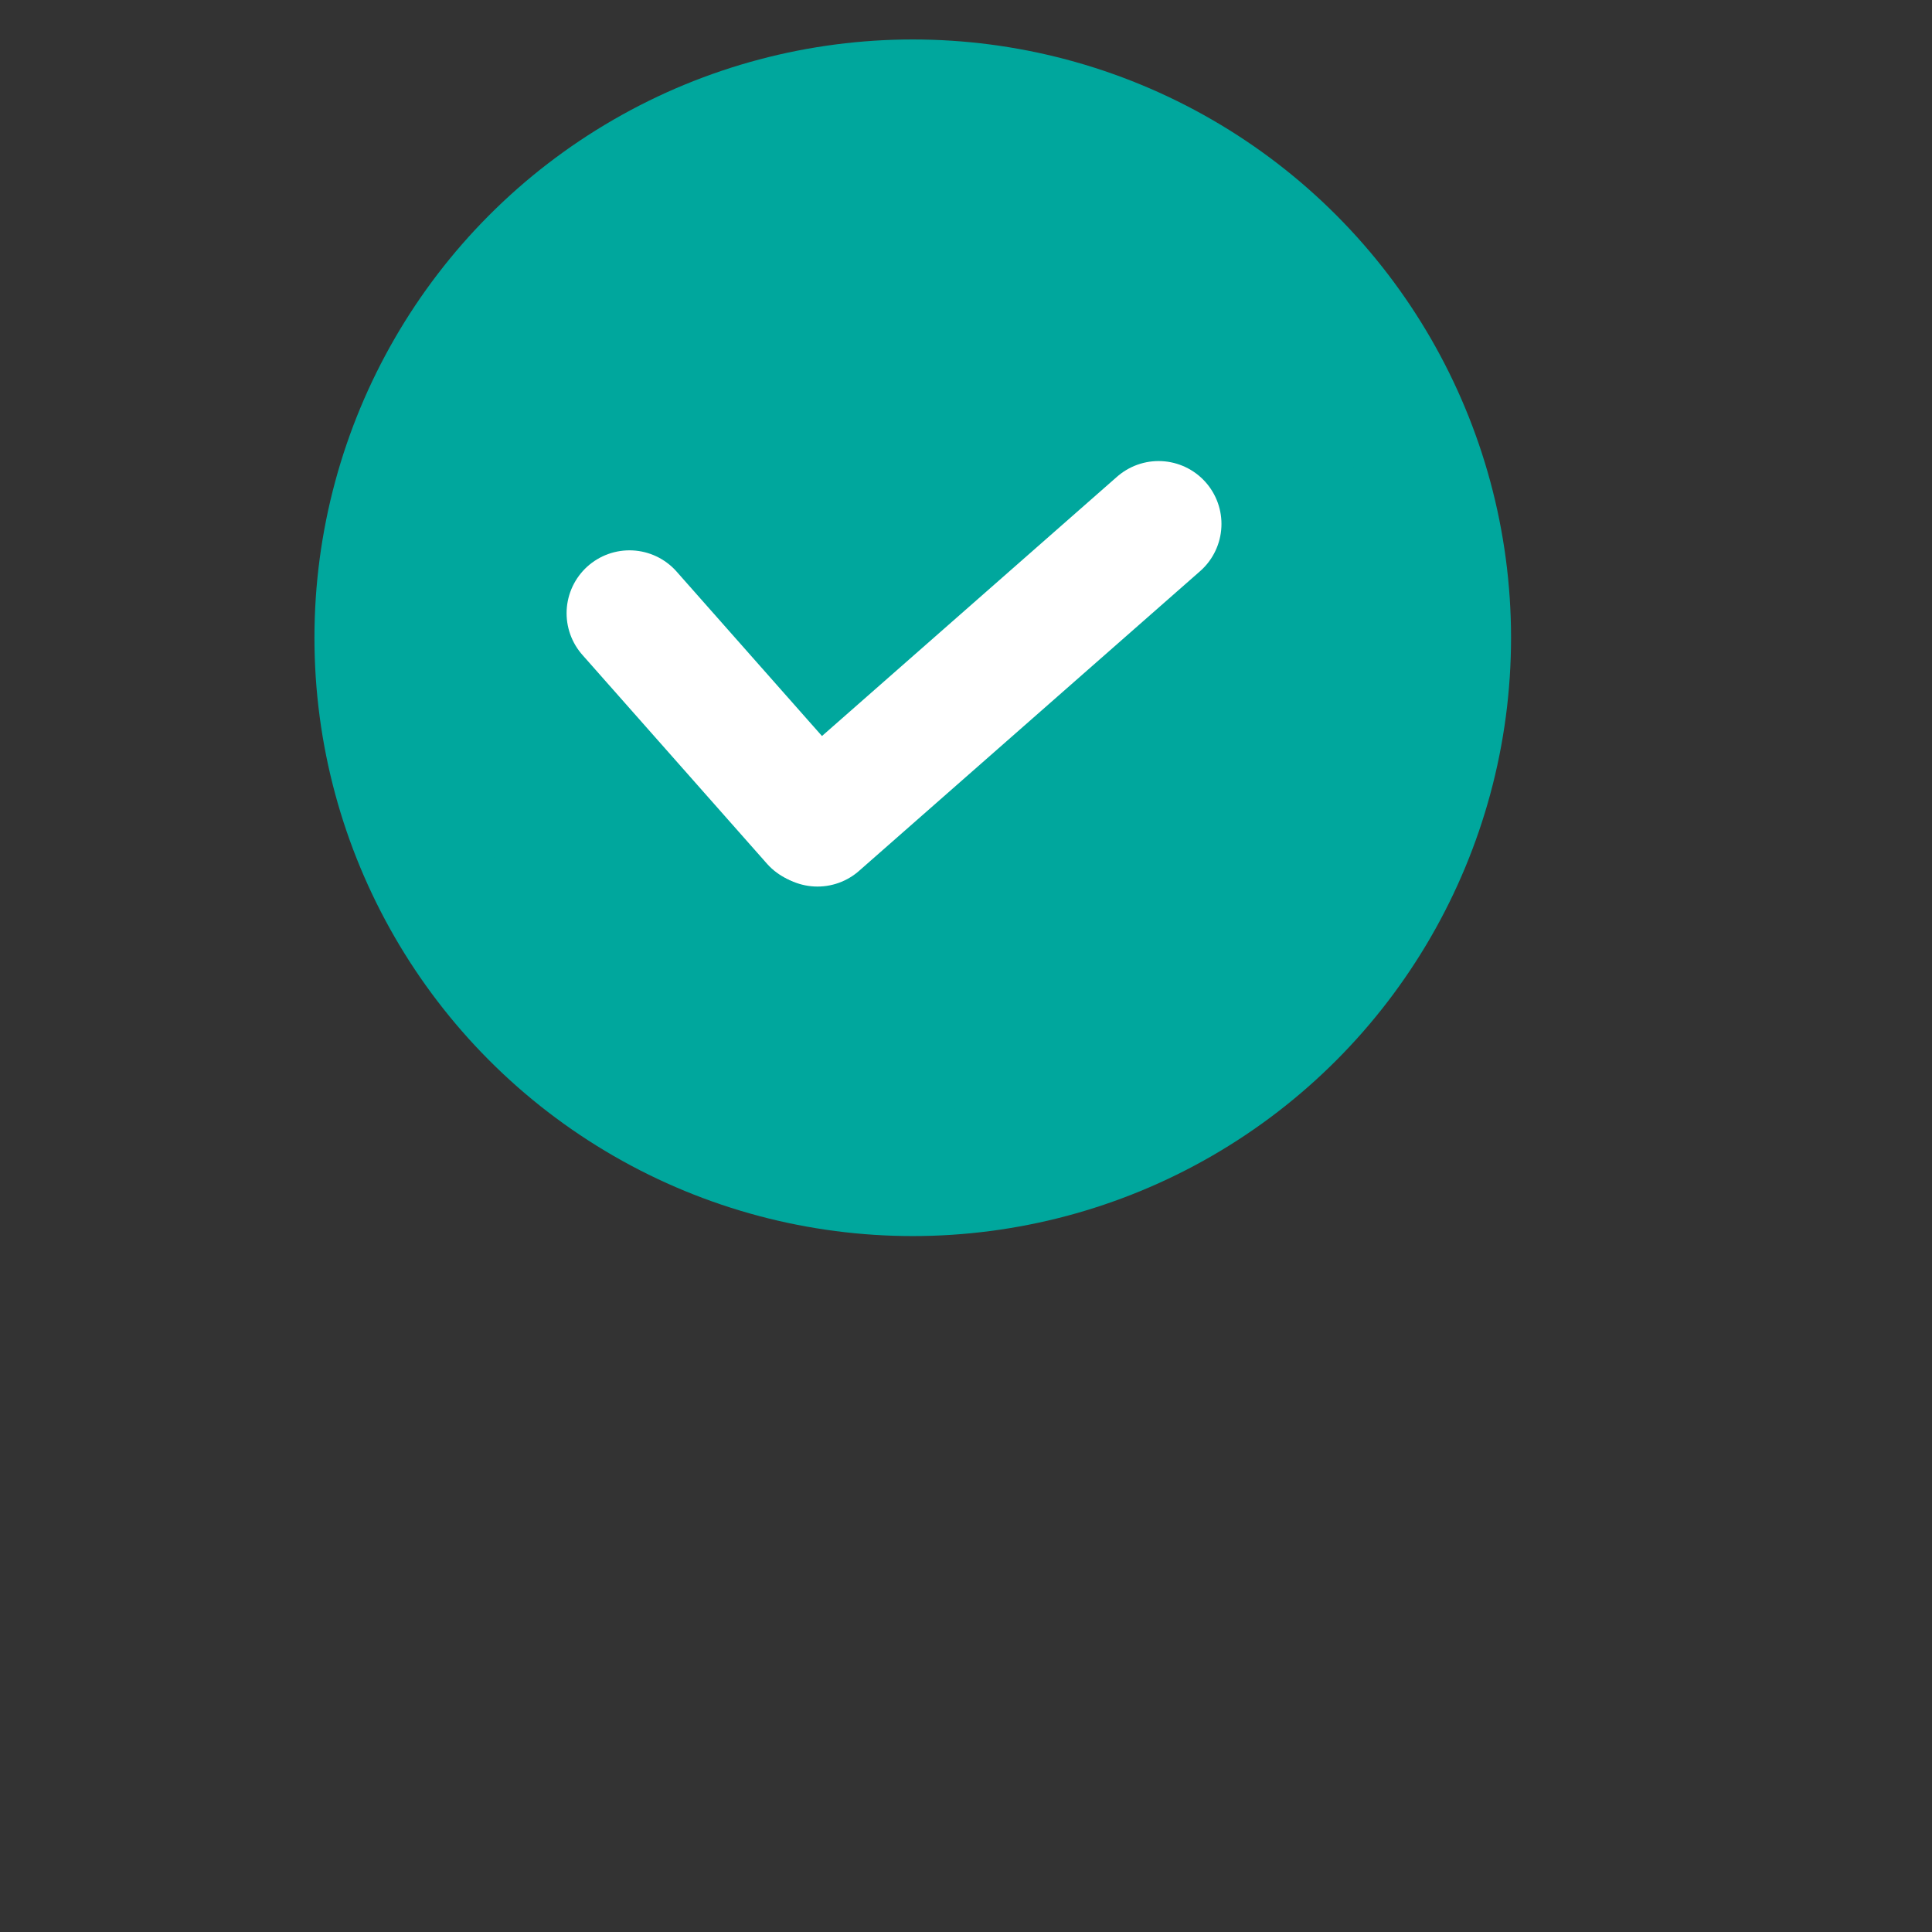 <?xml version="1.0" encoding="utf-8"?>
<!-- Generator: Adobe Illustrator 16.0.0, SVG Export Plug-In . SVG Version: 6.00 Build 0)  -->
<!DOCTYPE svg PUBLIC "-//W3C//DTD SVG 1.1//EN" "http://www.w3.org/Graphics/SVG/1.1/DTD/svg11.dtd">
<svg version="1.1" id="Layer_1" xmlns="http://www.w3.org/2000/svg" xmlns:xlink="http://www.w3.org/1999/xlink" x="0px" y="0px"
	 width="1536.169" height="1536.169" viewBox="0 0 1536.169 1536.169" enable-background="new 0 0 1536.169 1536.169"
	 xml:space="preserve">
<rect x="0" y="0" width="1536.169" height="1536.169" fill="#333333" stroke="none"/>
<circle fill="#00A79D" stroke="#00A79D" stroke-width="100" stroke-linecap="round" stroke-linejoin="round" cx="725.741" cy="507.102" r="425.721"/>
<line fill="#FFFFFF" stroke="#FFFFFF" stroke-width="100" stroke-linecap="round" stroke-miterlimit="10" x1="650.013" y1="654.916" x2="921.209" y2="416.592"/>
<line fill="#FFFFFF" stroke="#FFFFFF" stroke-width="100" stroke-linecap="round" stroke-miterlimit="10" x1="647.261" y1="653.592" x2="500.505" y2="487.578"/>
</svg>
